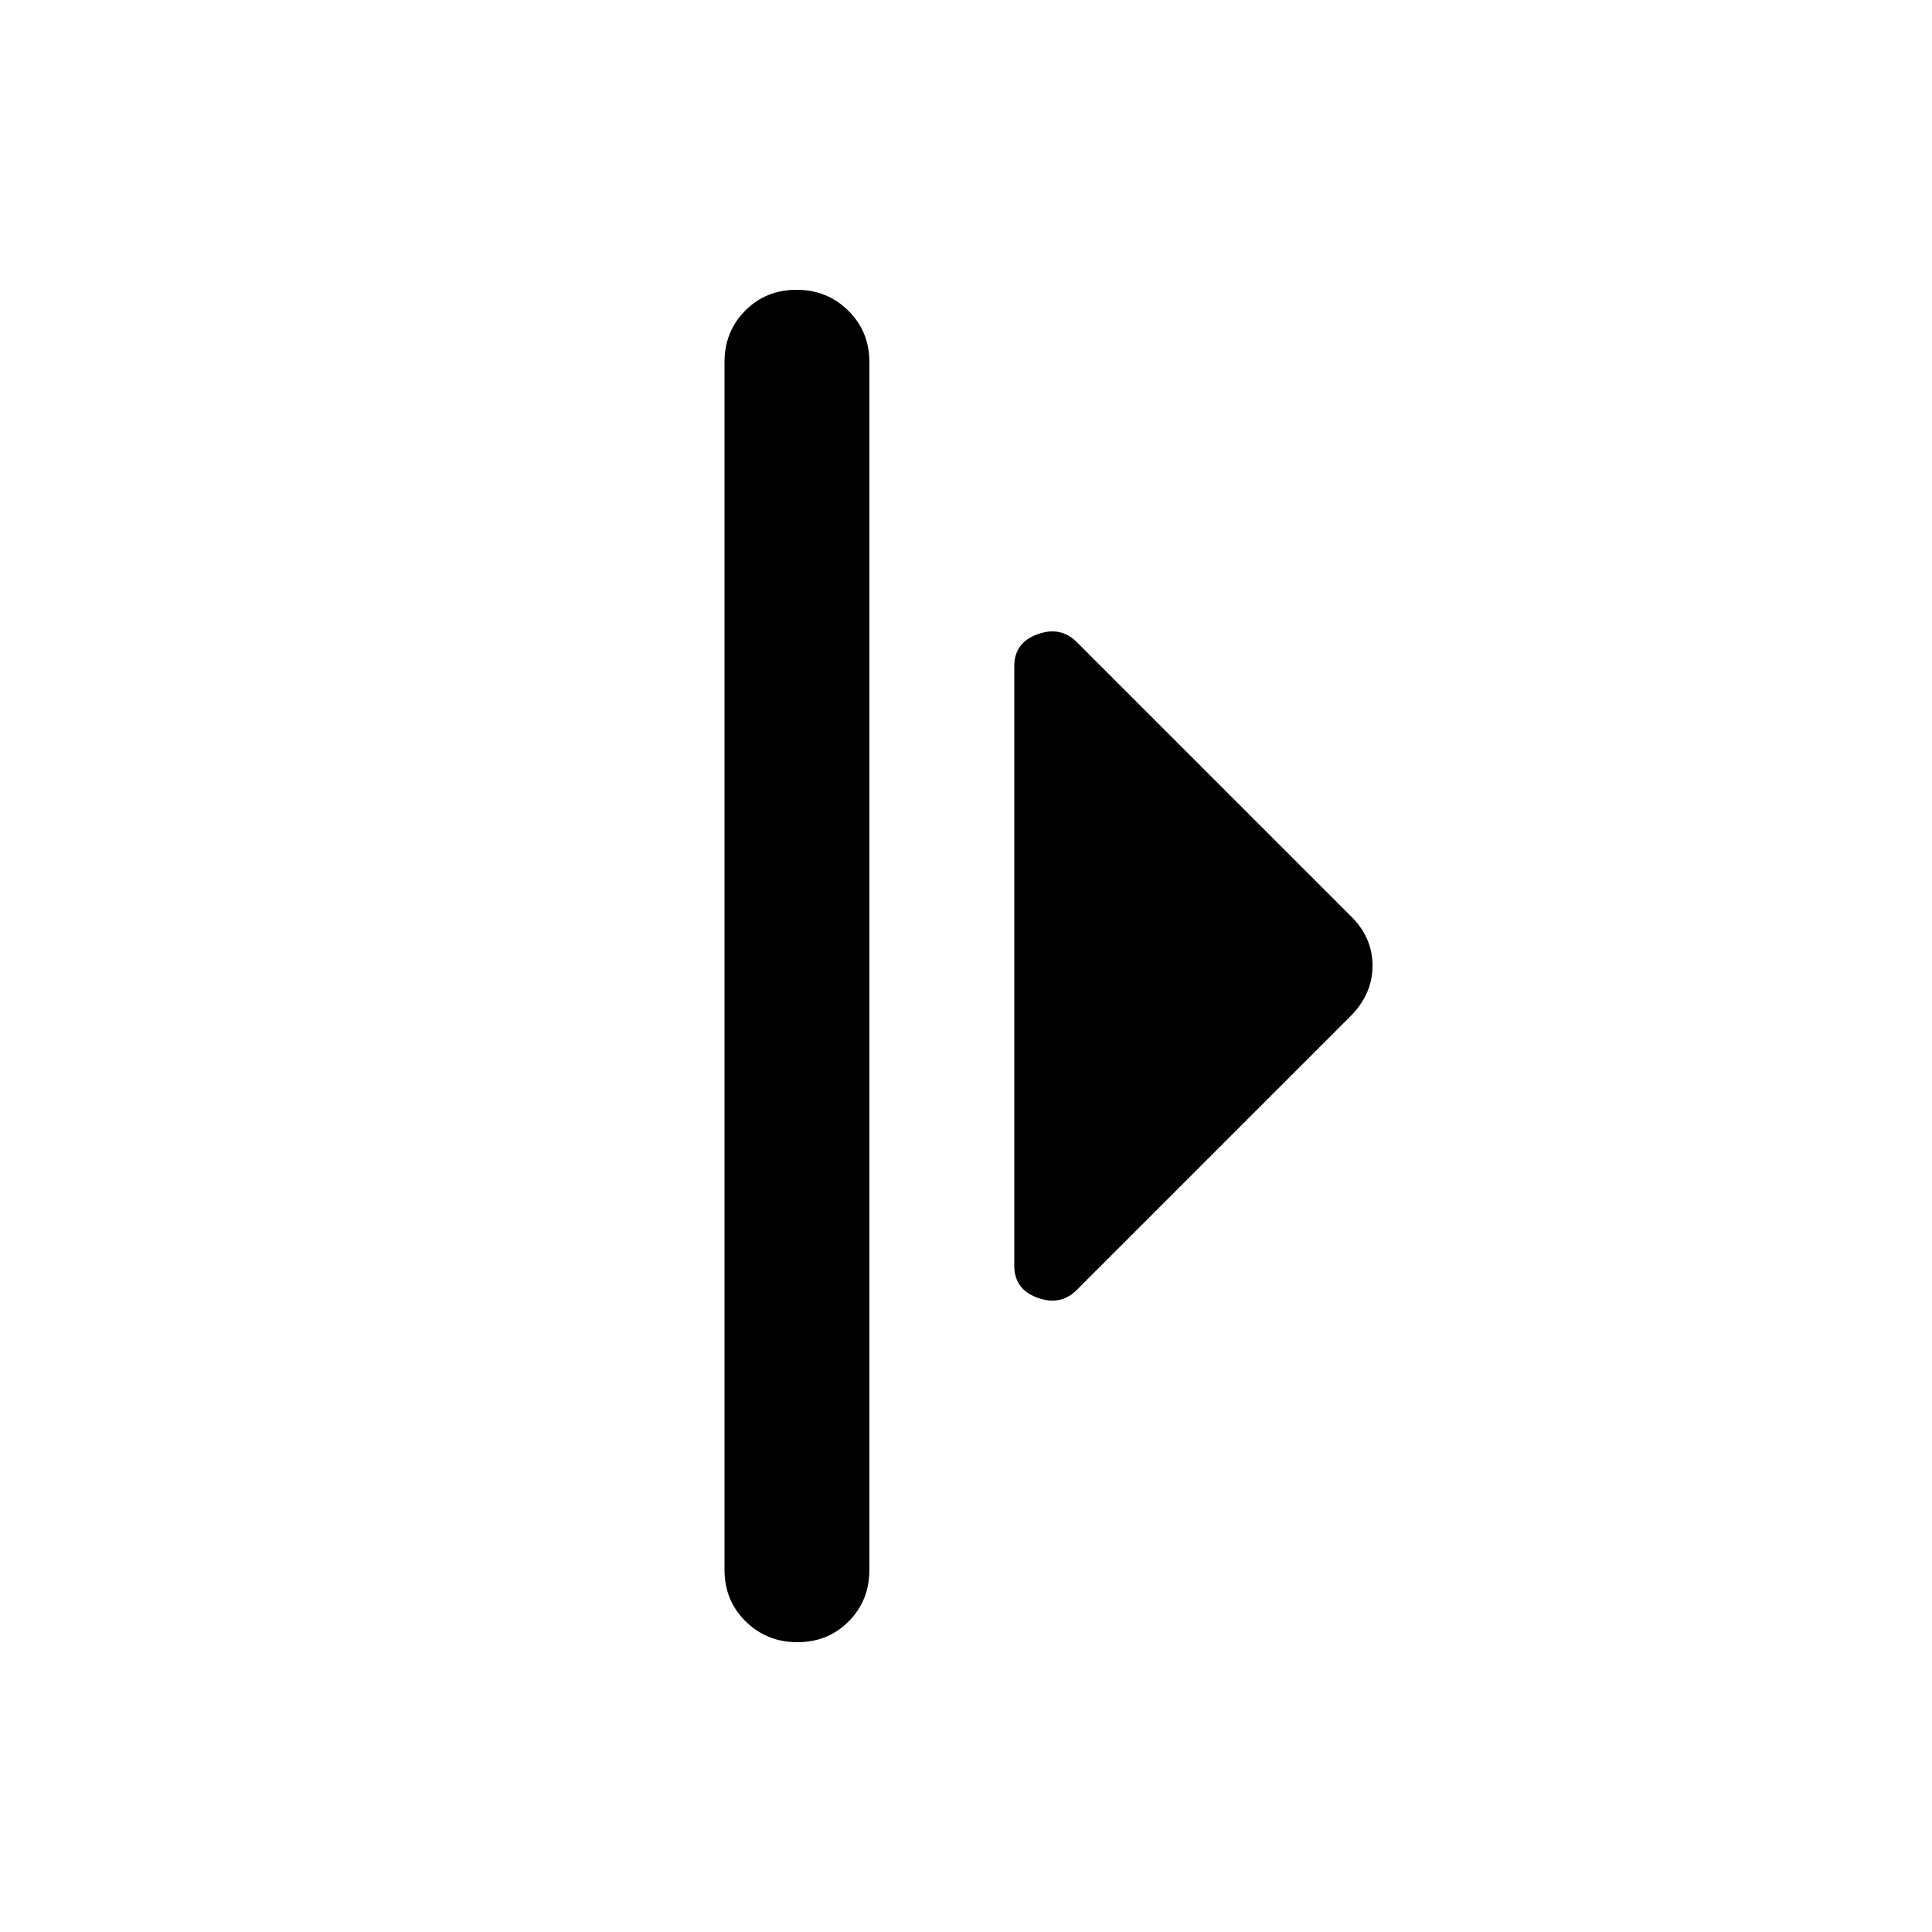 <svg xmlns="http://www.w3.org/2000/svg" height="20" viewBox="0 -960 960 960" width="20"><path d="M360-180v-600q0-15.3 10.29-25.65Q380.58-816 395.79-816t25.71 10.35Q432-795.3 432-780v600q0 15.3-10.29 25.65Q411.42-144 396.21-144t-25.71-10.35Q360-164.7 360-180Zm144-151v-298q0-11.67 11.5-15.83Q527-649 535-641l136 136q11 10.64 11 24.82T671-455L535-319q-8 8-19.5 3.83Q504-319.33 504-331Z"/></svg>